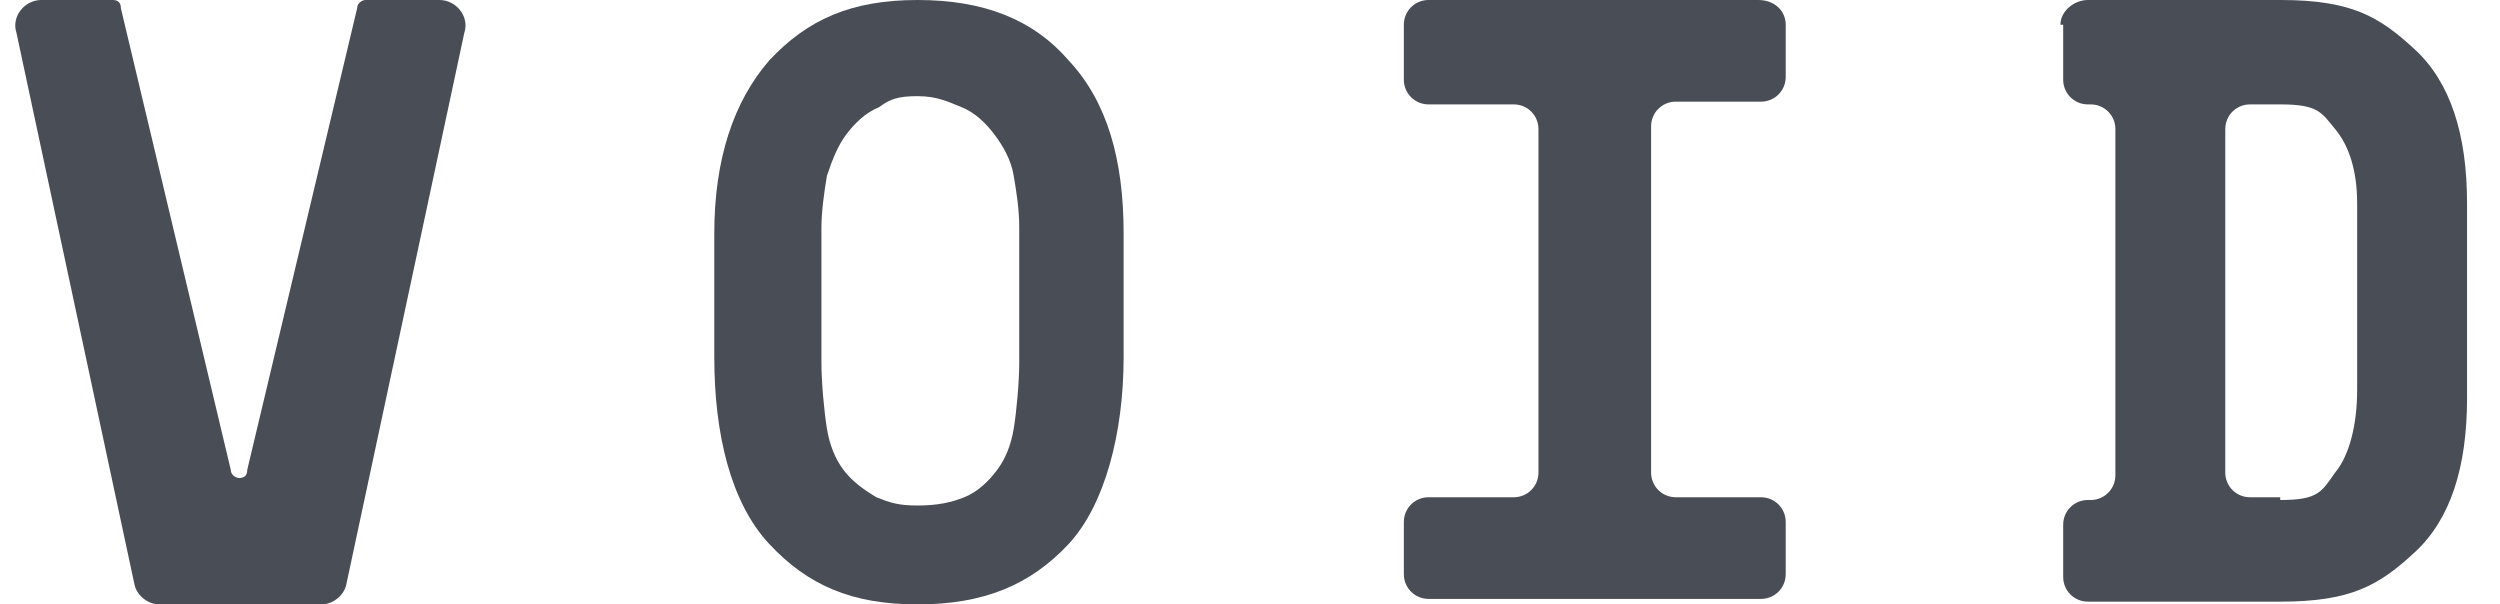<svg id="Layer_1" xmlns="http://www.w3.org/2000/svg" viewBox="0 0 91 22"><style>.st0{fill:#494D56;} .st1{fill:none;stroke:#F35188;stroke-width:2;stroke-miterlimit:10;} .st2{fill:none;stroke:#3F98F9;stroke-width:2;stroke-miterlimit:10;} .st3{fill:none;stroke:#494D56;stroke-width:2;stroke-miterlimit:10;} .st4{fill:none;stroke:#F25353;stroke-width:2;stroke-miterlimit:10;} .st5{fill:none;stroke:#53F29E;stroke-width:2;stroke-miterlimit:10;}</style><g id="Void-logo"><path id="V_8_" class="st0" d="M1.5 0h2.6c.2 0 .3.1.3.3l4 16.8c0 .2.2.3.3.3.2 0 .3-.1.3-.3L13 .3c0-.2.2-.3.3-.3H16c.6 0 1.1.6.9 1.2l-4.3 20.1c-.1.4-.5.7-.9.7H5.8c-.4 0-.8-.3-.9-.7L.6 1.2C.4.6.9 0 1.5 0z"/><path id="O_8_" class="st0" d="M26 8.5c0-2.7.7-4.8 2-6.3C29.4.7 31 0 33.4 0c2.4 0 4.2.7 5.5 2.2 1.4 1.5 2 3.6 2 6.3V13c0 2.8-.7 5.4-2 6.8-1.4 1.5-3.1 2.2-5.5 2.2s-4-.7-5.4-2.2c-1.4-1.5-2-4-2-6.8V8.5zm7.4 9.9c.7 0 1.2-.1 1.7-.3.5-.2.9-.6 1.2-1 .3-.4.5-.9.6-1.5.1-.6.2-1.7.2-2.4V8.3c0-.7-.1-1.3-.2-1.9-.1-.6-.4-1.1-.7-1.5-.3-.4-.7-.8-1.2-1-.5-.2-.9-.4-1.6-.4-.7 0-1 .1-1.4.4-.5.2-.9.6-1.2 1-.3.4-.5.9-.7 1.5-.1.6-.2 1.3-.2 1.9v4.9c0 .7.1 1.8.2 2.4.1.6.3 1.1.6 1.5.3.4.7.7 1.2 1 .5.2.8.3 1.5.3z"/><path id="I_8_" class="st0" d="M52 0h12c.6 0 1 .4 1 .9v1.9c0 .5-.4.9-.9.9H61c-.5 0-.9.4-.9.9v12.6c0 .5.4.9.9.9h3.1c.5 0 .9.4.9.9v1.9c0 .5-.4.9-.9.9H52c-.5 0-.9-.4-.9-.9V19c0-.5.4-.9.9-.9h3.1c.5 0 .9-.4.9-.9V4.7c0-.5-.4-.9-.9-.9H52c-.5 0-.9-.4-.9-.9v-2c0-.5.4-.9.9-.9z"/><path id="D_8_" class="st0" d="M75 .9c0-.5.5-.9 1-.9h7c2.6 0 3.6.6 4.9 1.8 1.3 1.2 1.9 3.1 1.9 5.6v7.1c0 2.5-.6 4.4-1.9 5.6-1.3 1.2-2.3 1.8-4.9 1.8h-7c-.5 0-.9-.4-.9-.9v-1.9c0-.5.4-.9.9-.9h.1c.5 0 .9-.4.9-.9V4.7c0-.5-.4-.9-.9-.9H76c-.5 0-.9-.4-.9-.9v-2zm8 17.3c1.4 0 1.5-.3 2-1 .5-.6.8-1.7.8-3V7.4c0-1.2-.3-2.1-.8-2.7-.5-.6-.6-.9-2-.9h-1.1c-.5 0-.9.4-.9.9v12.5c0 .5.4.9.9.9H83z"/></g></svg>